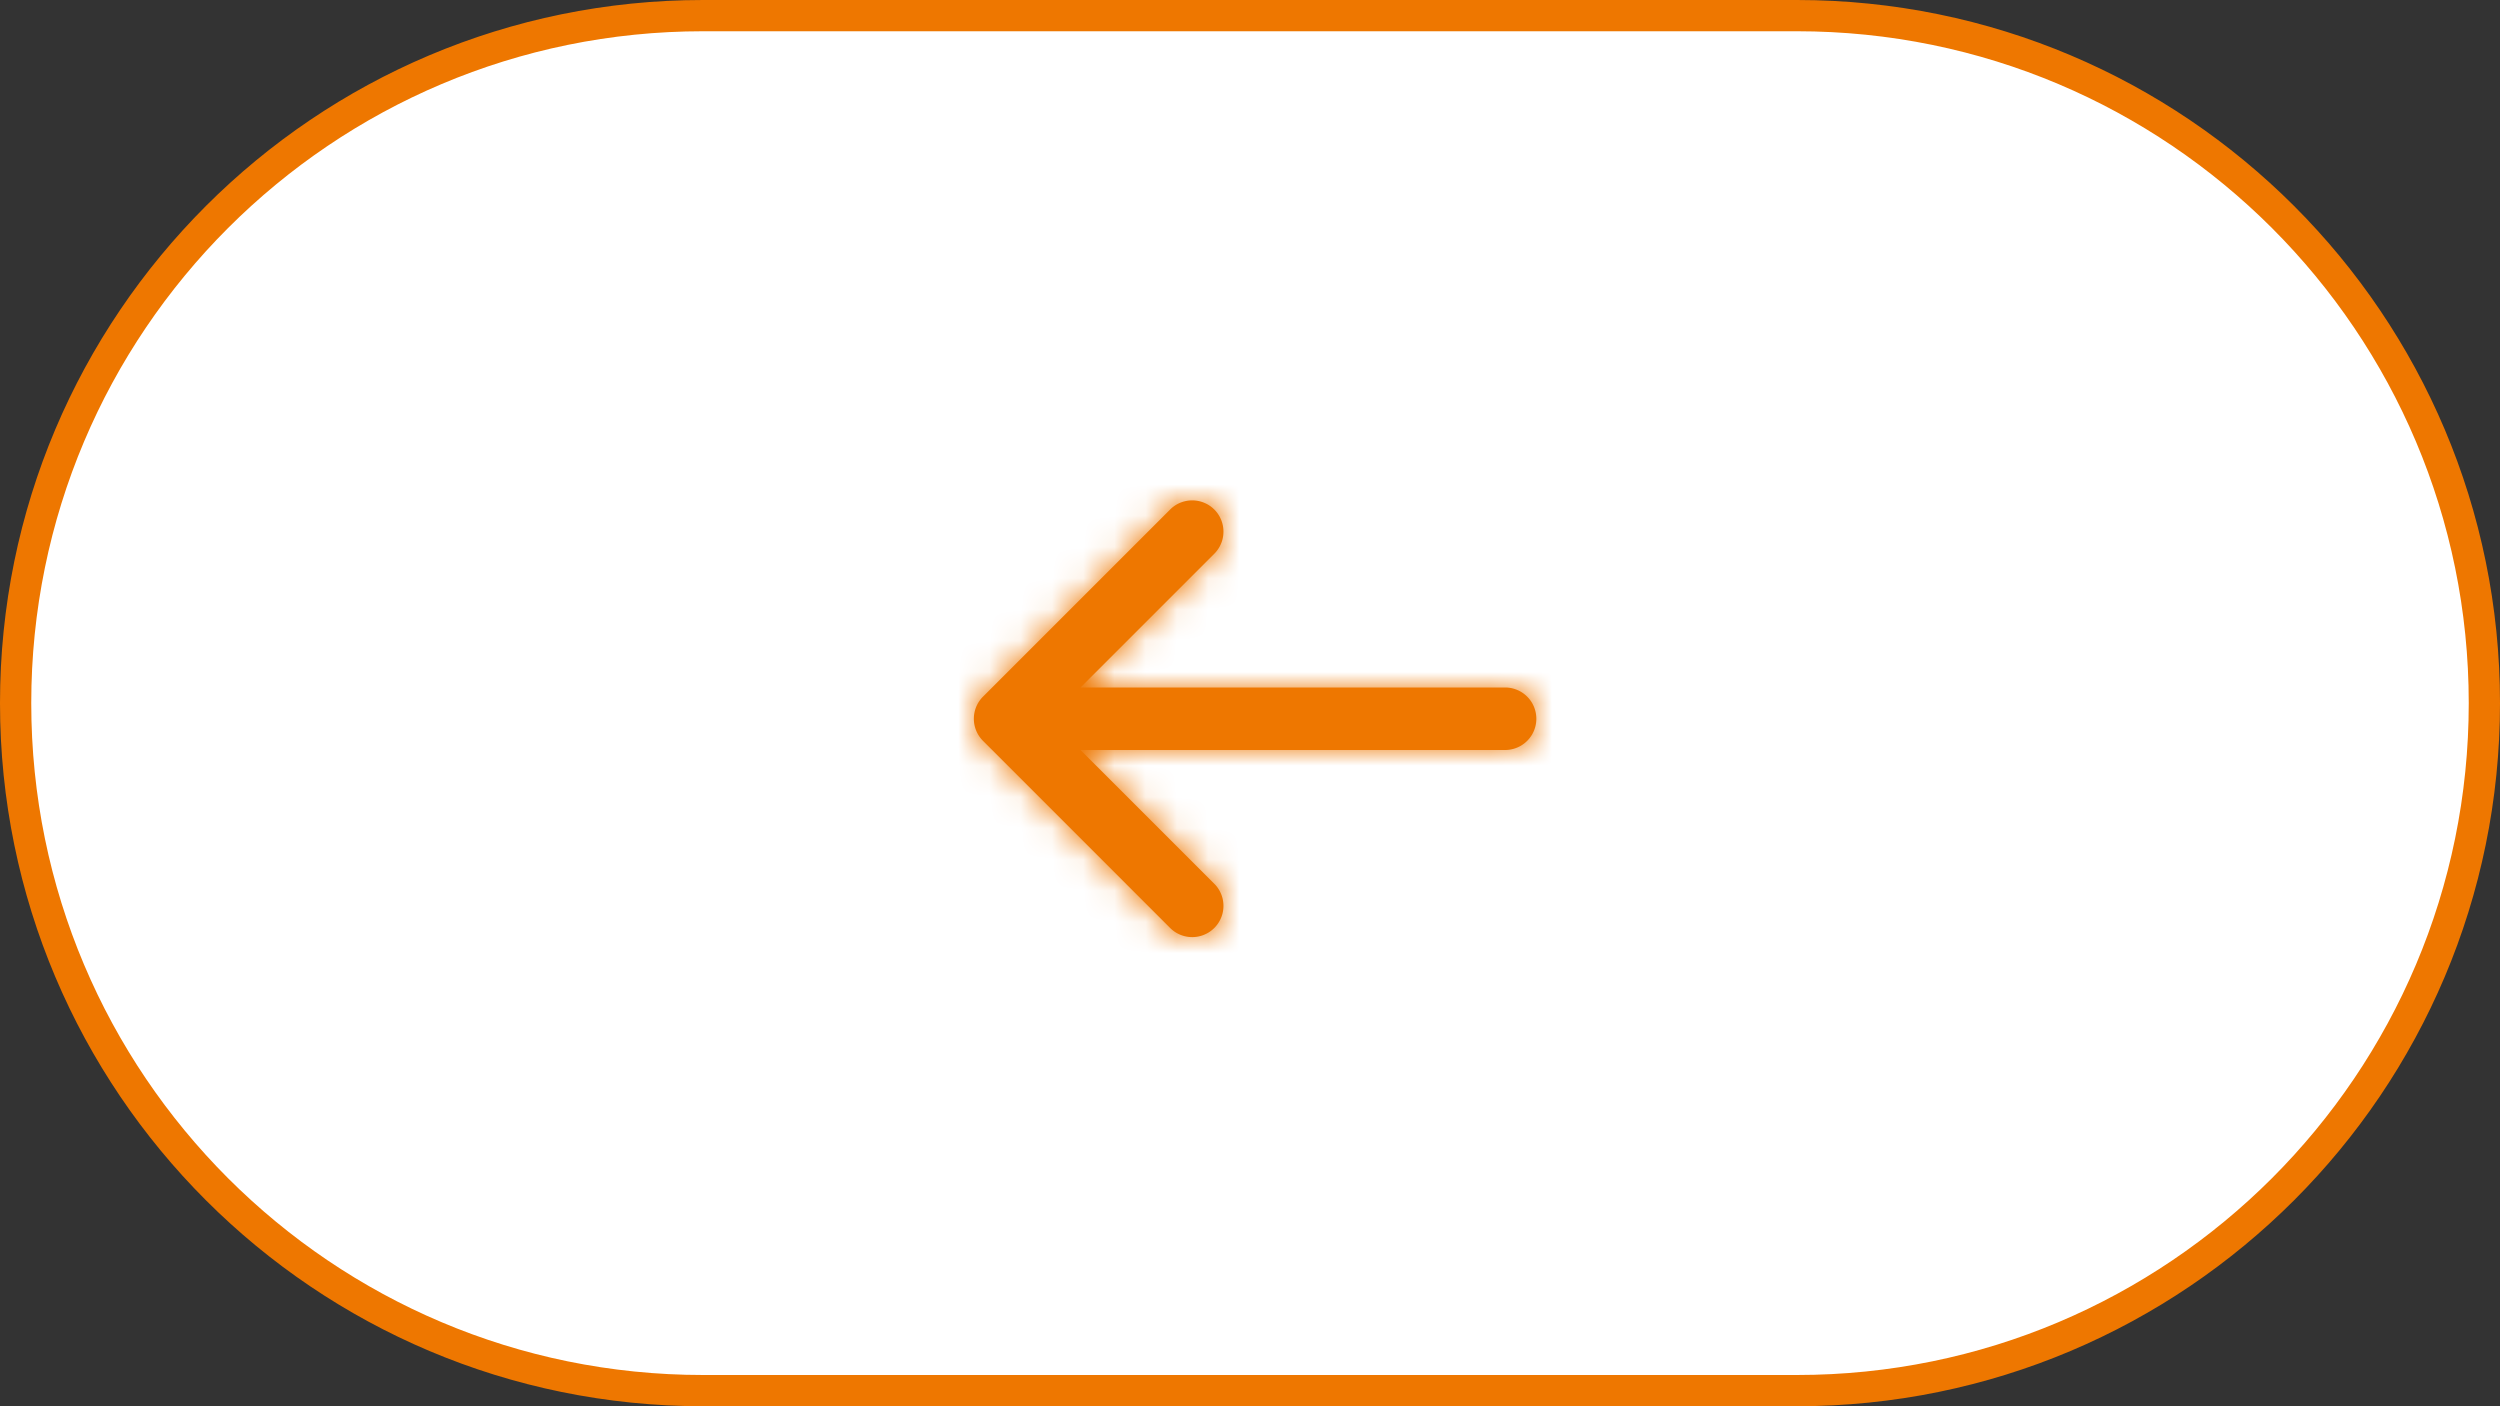 <svg xmlns="http://www.w3.org/2000/svg" xmlns:xlink="http://www.w3.org/1999/xlink" width="80" height="45" viewBox="0 0 80 45">
    <rect x="0" y="0" width="80" height="45" fill="#333333" stroke="none"/>
    <defs>
        <path id="a" d="M15.414 22l4.293 4.293a1 1 0 0 1-1.414 1.414l-6-6a1 1 0 0 1 0-1.414l6-6a1 1 0 0 1 1.414 1.414L15.414 20H29a1 1 0 0 1 0 2H15.414z"/>
    </defs>
    <g fill="none" fill-rule="evenodd" stroke="#979797">
        <path fill="#FFF" stroke="#E70" d="M22.5.5c-12.15 0-22 9.85-22 22s9.85 22 22 22h35c12.15 0 22-9.85 22-22s-9.85-22-22-22h-35z"/>
        <g stroke="none" transform="translate(19.163 2)">
            <mask id="b" fill="#fff">
                <use xlink:href="#a"/>
            </mask>
            <use fill="#E70" fill-rule="nonzero" xlink:href="#a"/>
            <g fill="#E70" mask="url(#b)">
                <path d="M0 0h42v42H0z"/>
            </g>
        </g>
    </g>
</svg>
